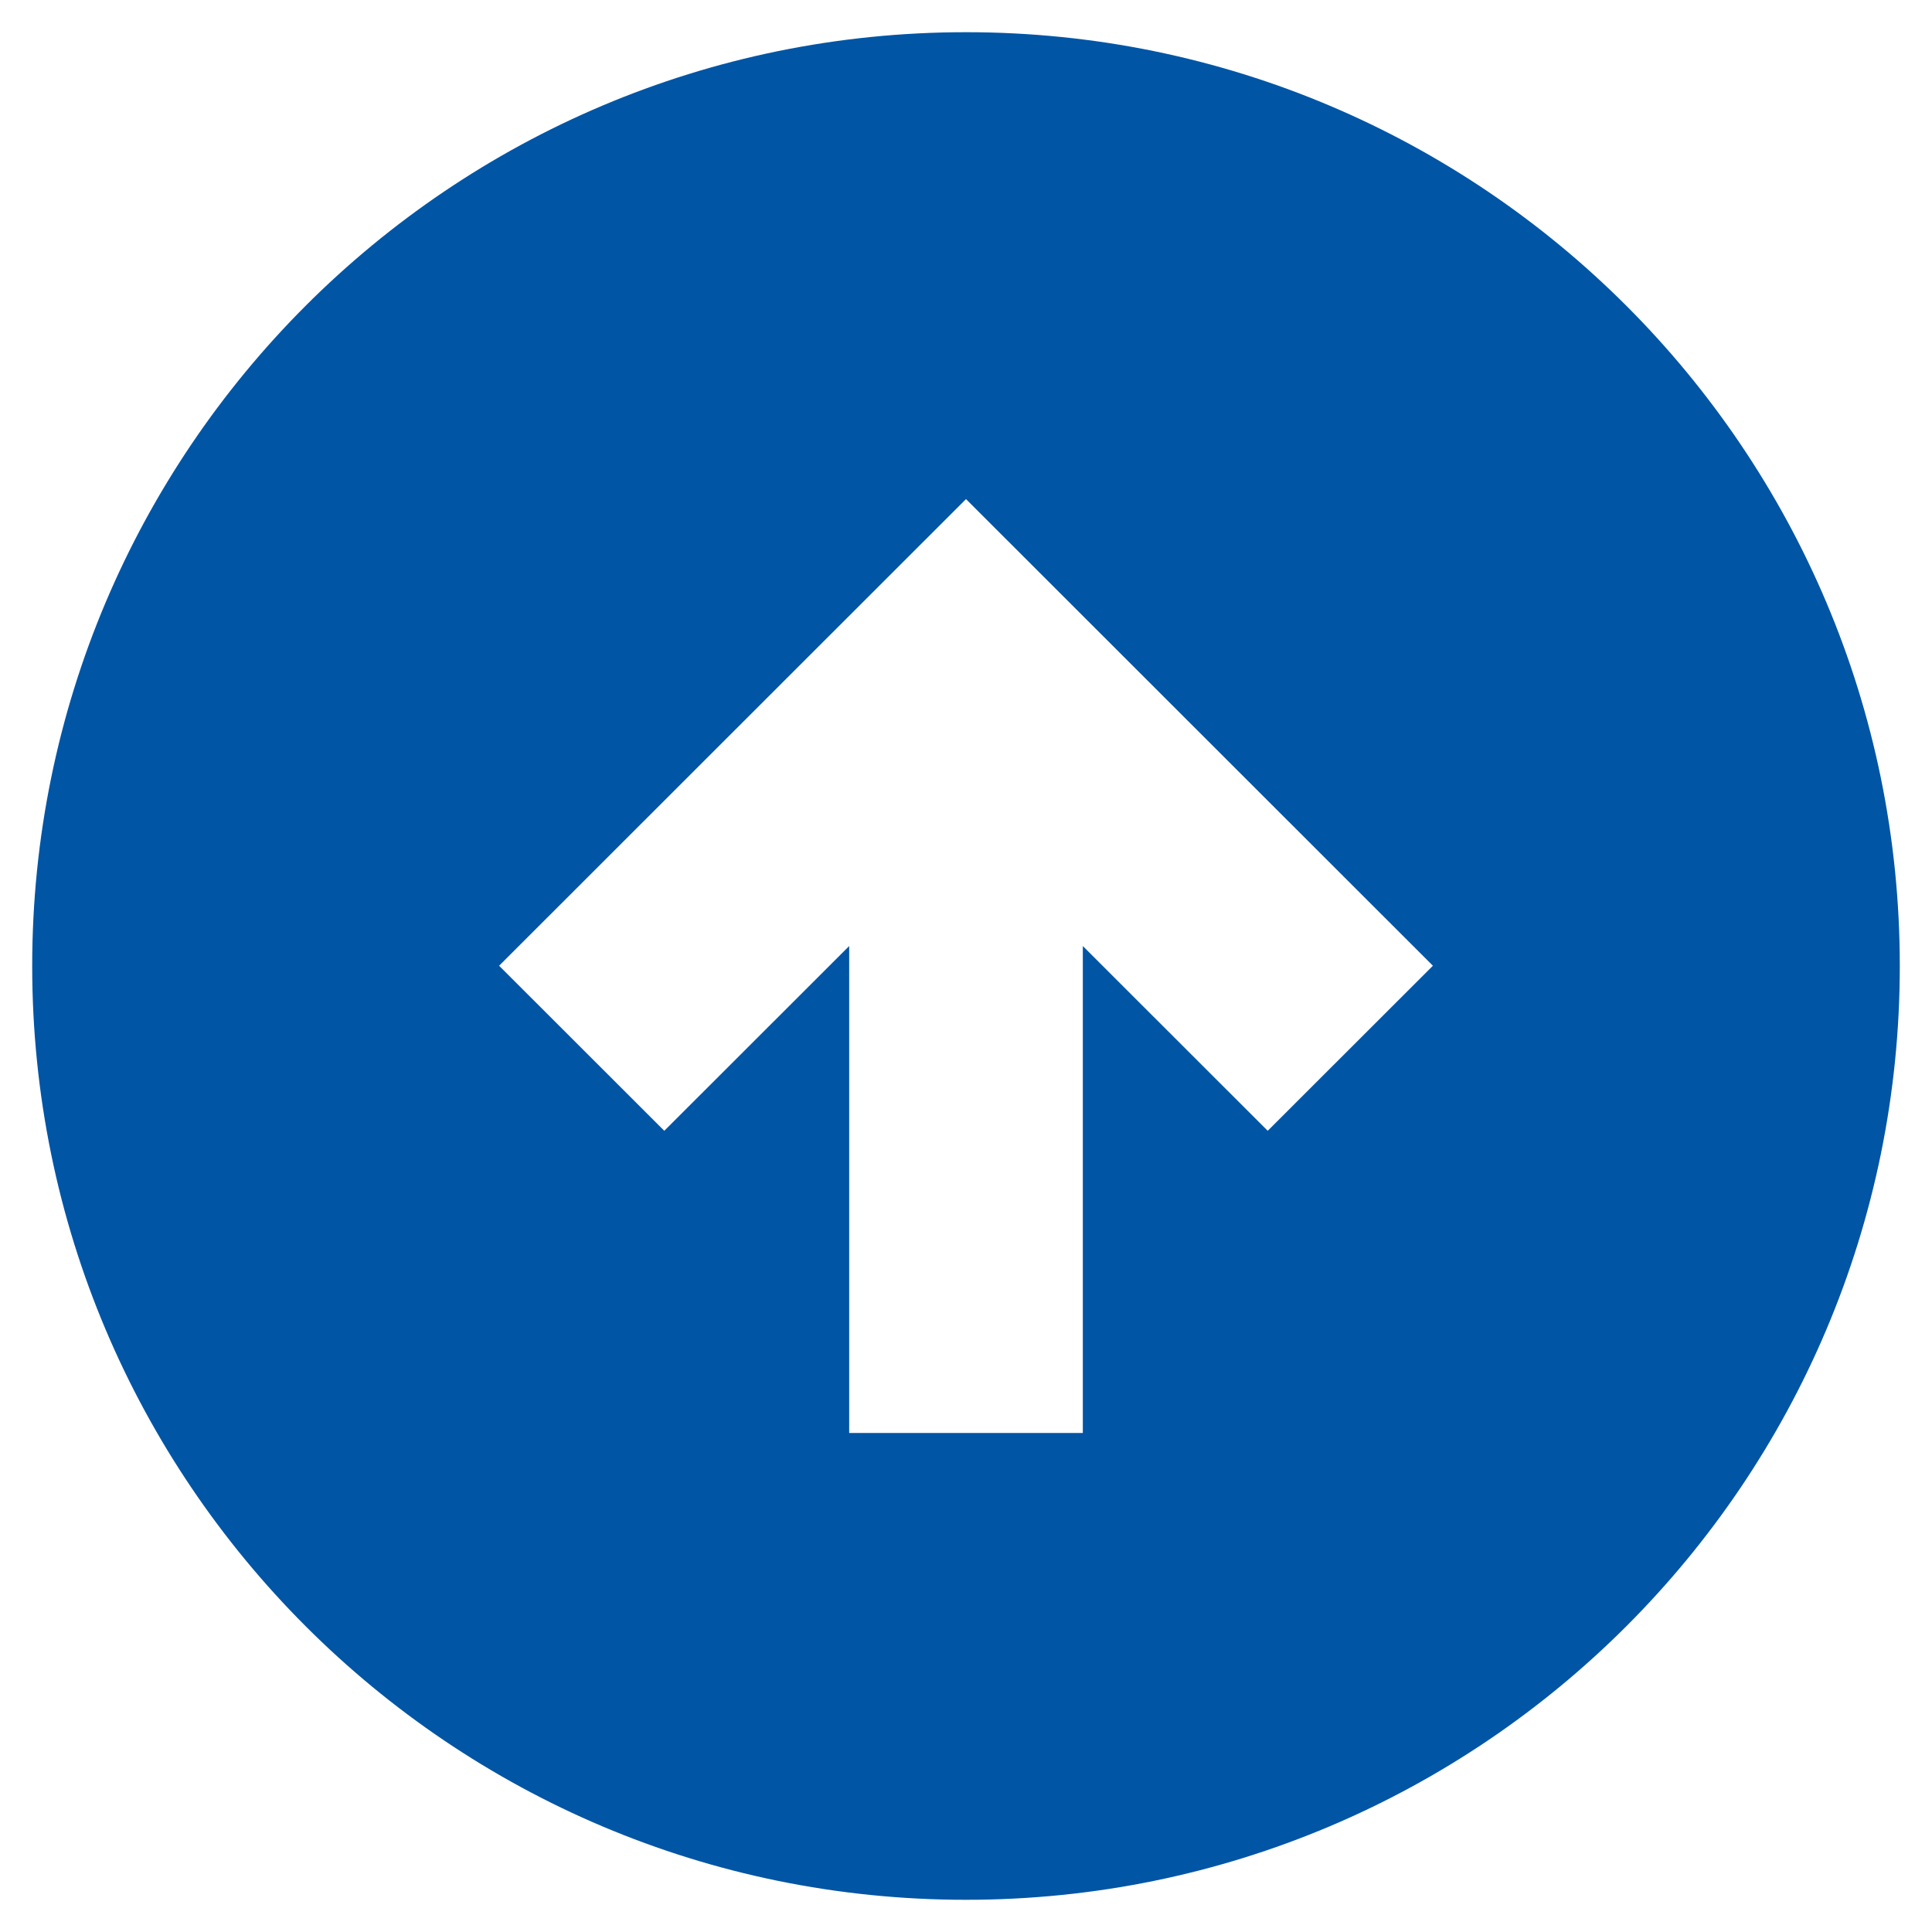 <?xml version="1.0" encoding="utf-8"?>
<!-- Generator: Adobe Illustrator 17.0.0, SVG Export Plug-In . SVG Version: 6.00 Build 0)  -->
<!DOCTYPE svg PUBLIC "-//W3C//DTD SVG 1.1//EN" "http://www.w3.org/Graphics/SVG/1.1/DTD/svg11.dtd">
<svg version="1.1" id="round" xmlns="http://www.w3.org/2000/svg" xmlns:xlink="http://www.w3.org/1999/xlink" x="0px" y="0px"
	 width="30px" height="30px" viewBox="0 0 30 30" enable-background="new 0 0 30 30" xml:space="preserve">
<path fill="#0055A5" d="M0.5,15c0,8.008,6.492,14.5,14.5,14.5c8.008,0,14.5-6.492,14.5-14.5c0-8.008-6.492-14.5-14.5-14.5
	C6.992,0.5,0.5,6.992,0.5,15z M22.25,14.996l-2.565,2.563l-2.871-2.869v7.561h-3.628v-7.561l-2.871,2.869L7.75,14.996L15,7.75
	L22.25,14.996z"/>
</svg>
